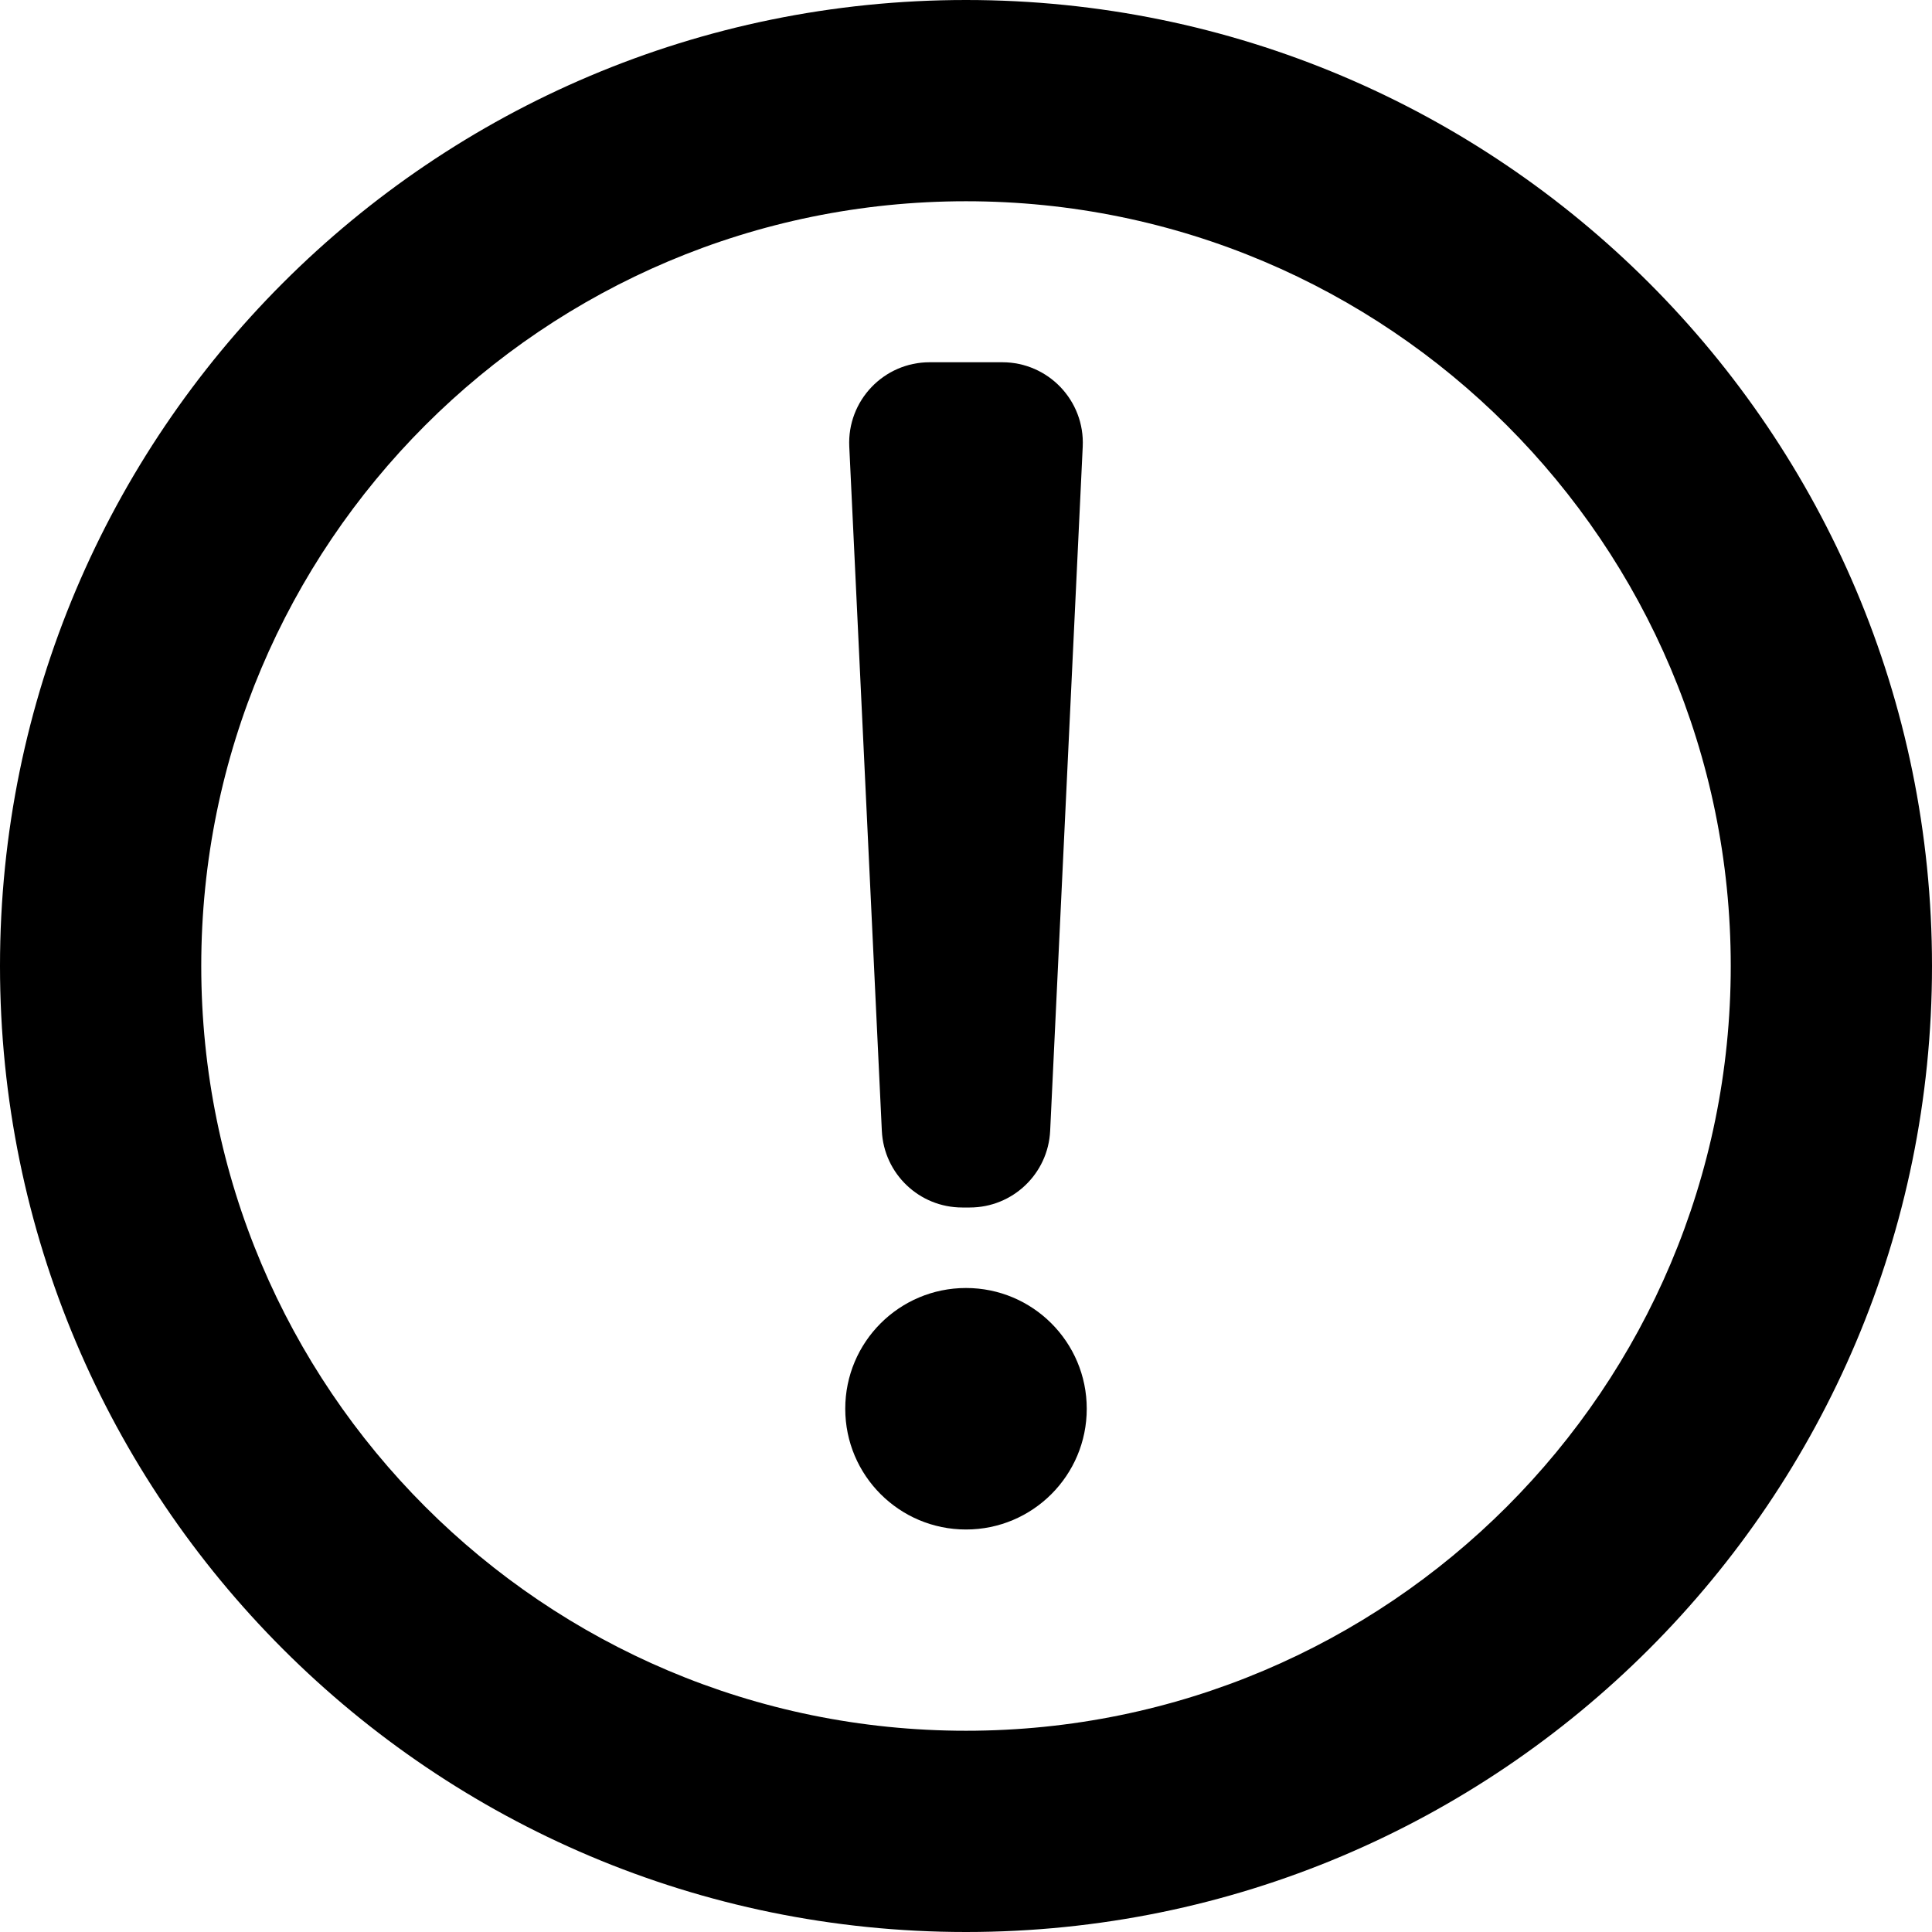 <svg width="48" height="48" viewBox="0 0 48 48" xmlns="http://www.w3.org/2000/svg">
<path d="M21.1 11.095C21.046 9.954 21.956 9 23.098 9H24.902C26.044 9 26.954 9.954 26.9 11.095L26.091 28.095C26.04 29.162 25.161 30 24.093 30H23.907C22.839 30 21.96 29.162 21.909 28.095L21.1 11.095Z"/>
<path d="M24 38C25.657 38 27 36.657 27 35C27 33.343 25.657 32 24 32C22.343 32 21 33.343 21 35C21 36.657 22.343 38 24 38Z"/>
<path fill-rule="evenodd" clip-rule="evenodd" d="M24 48C37.255 48 48 37.255 48 24C48 10.745 37.255 0 24 0C10.745 0 0 10.745 0 24C0 37.255 10.745 48 24 48ZM24 43C34.493 43 43 34.493 43 24C43 13.507 34.493 5 24 5C13.507 5 5 13.507 5 24C5 34.493 13.507 43 24 43Z"/>
</svg>
